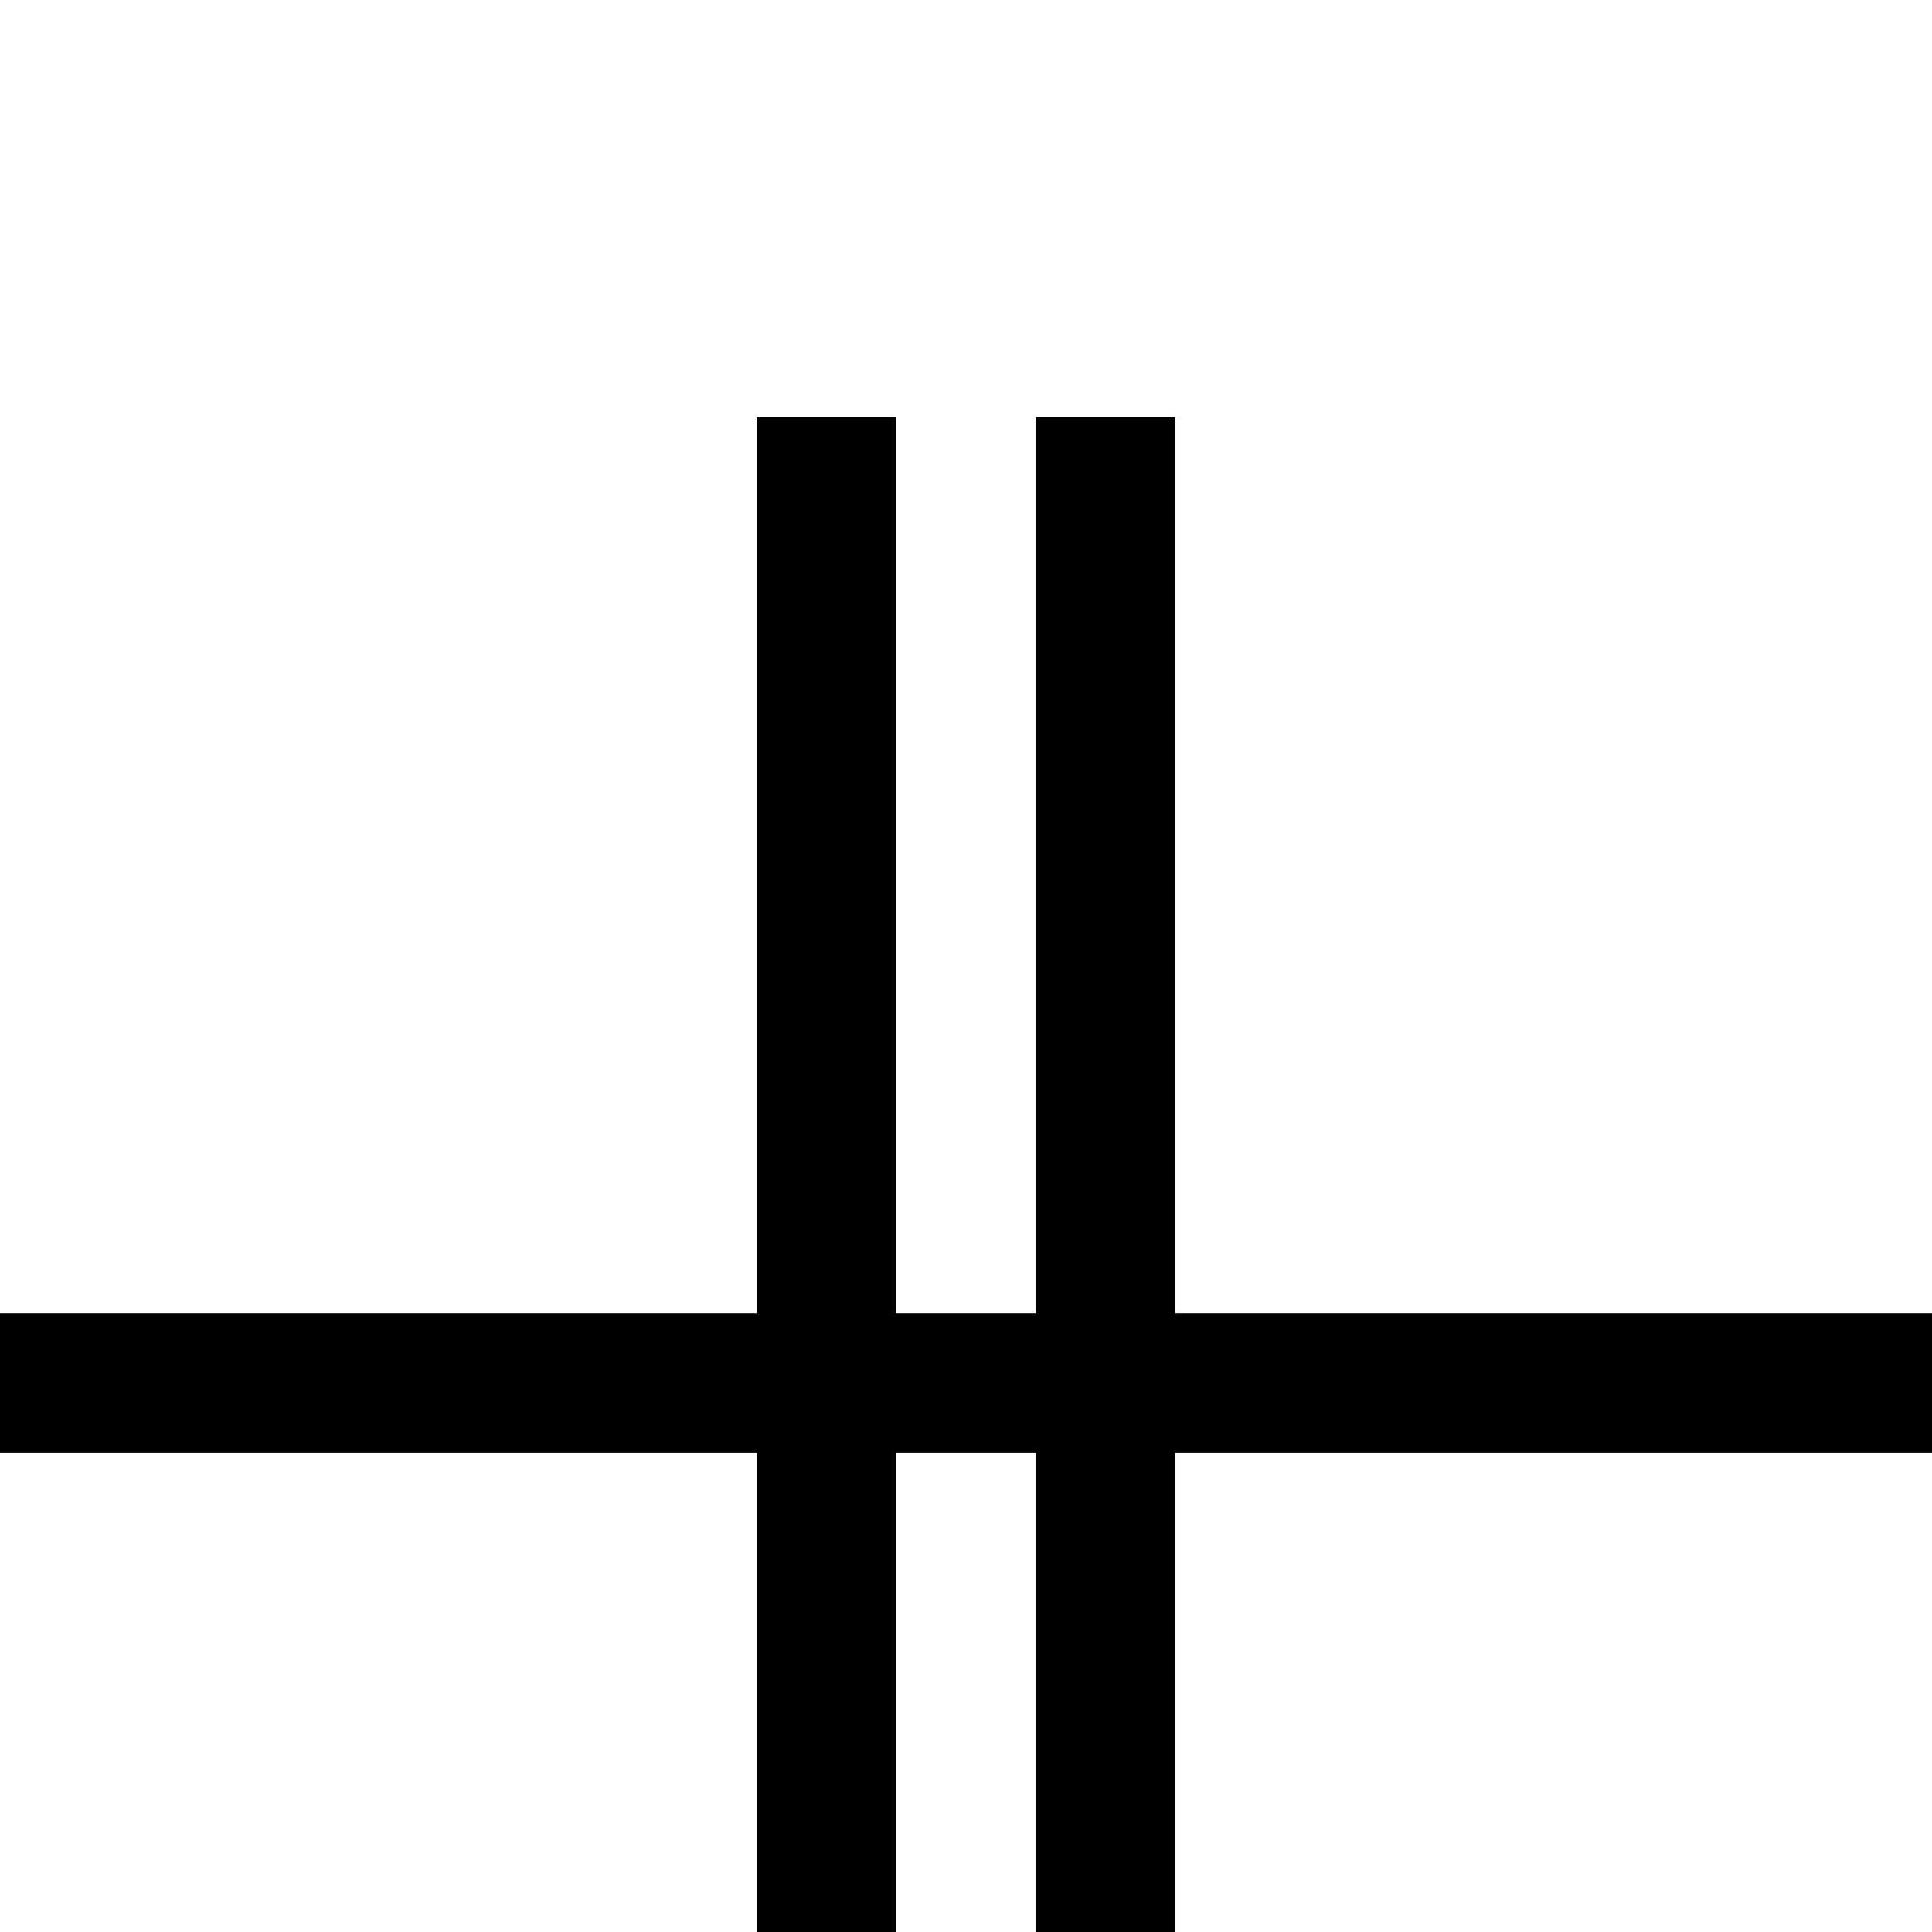 <?xml version="1.0" standalone="no"?>
<!DOCTYPE svg PUBLIC "-//W3C//DTD SVG 1.1//EN" "http://www.w3.org/Graphics/SVG/1.1/DTD/svg11.dtd" >
<svg viewBox="0 -442 2048 2048">
  <g transform="matrix(1 0 0 -1 0 1606)">
   <path fill="currentColor"
d="M2048 508h-802v-950h-148v950h-148v-950h-148v950h-802v148h802v950h148v-950h148v950h148v-950h802v-148z" />
  </g>

</svg>
